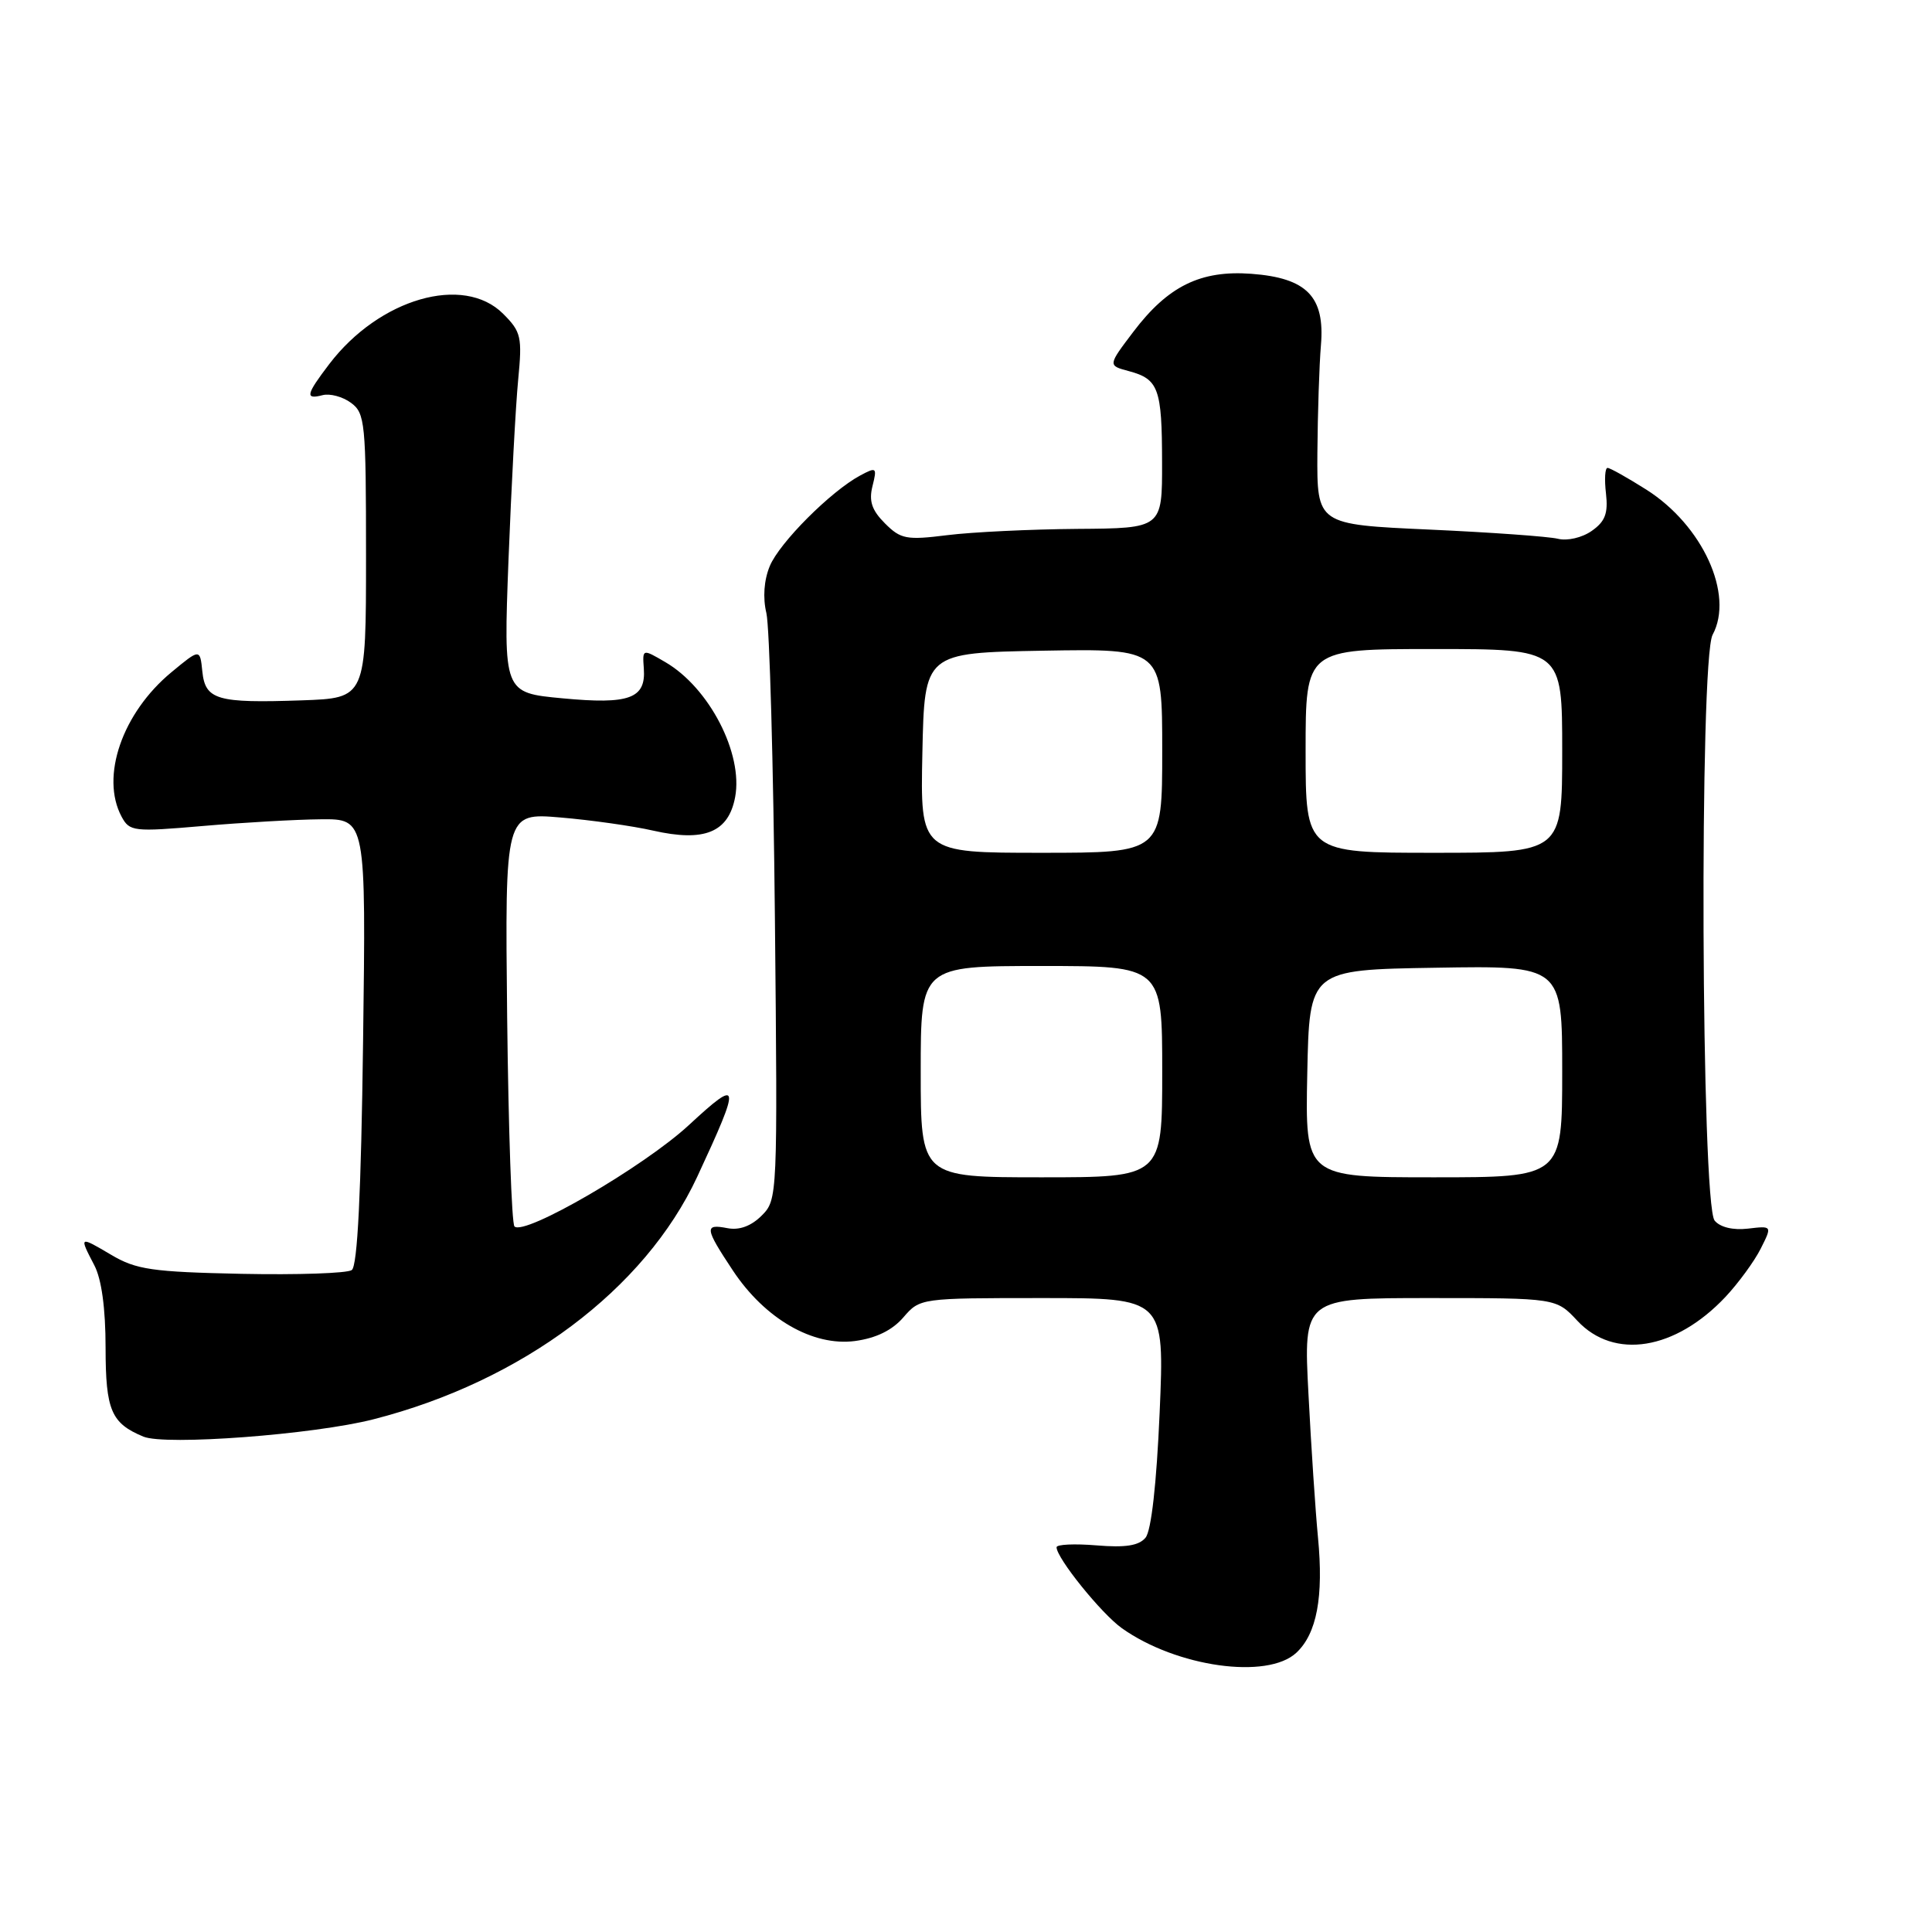 <?xml version="1.0" encoding="UTF-8" standalone="no"?>
<!DOCTYPE svg PUBLIC "-//W3C//DTD SVG 1.1//EN" "http://www.w3.org/Graphics/SVG/1.1/DTD/svg11.dtd" >
<svg xmlns="http://www.w3.org/2000/svg" xmlns:xlink="http://www.w3.org/1999/xlink" version="1.1" viewBox="0 0 256 256">
 <g >
 <path fill="currentColor"
d=" M 171.77 219.00 C 174.48 216.47 175.40 211.61 174.64 203.72 C 174.31 200.30 173.74 191.76 173.38 184.75 C 172.71 172.00 172.71 172.00 189.46 172.00 C 206.20 172.00 206.20 172.00 209.00 175.00 C 213.87 180.22 221.98 178.91 228.64 171.84 C 230.36 170.00 232.46 167.13 233.30 165.46 C 234.83 162.42 234.83 162.42 231.61 162.80 C 229.64 163.03 227.93 162.62 227.20 161.74 C 225.41 159.59 225.16 87.40 226.93 84.11 C 229.80 78.79 225.61 69.61 218.15 64.88 C 215.65 63.30 213.34 62.00 213.01 62.00 C 212.67 62.00 212.58 63.52 212.80 65.38 C 213.10 68.02 212.70 69.10 210.91 70.35 C 209.63 71.25 207.67 71.70 206.43 71.39 C 205.21 71.09 197.53 70.54 189.36 70.17 C 174.50 69.50 174.50 69.50 174.56 60.00 C 174.60 54.77 174.81 48.36 175.03 45.75 C 175.58 39.30 173.16 36.83 165.81 36.28 C 159.08 35.78 154.76 37.91 150.17 43.97 C 146.79 48.43 146.79 48.43 149.56 49.17 C 153.52 50.23 153.97 51.46 153.98 61.25 C 154.00 70.00 154.00 70.00 142.75 70.08 C 136.56 70.13 128.81 70.50 125.53 70.91 C 120.10 71.59 119.35 71.44 117.26 69.35 C 115.52 67.61 115.11 66.40 115.61 64.41 C 116.23 61.93 116.14 61.85 113.99 63.00 C 110.09 65.09 103.28 71.91 102.00 75.01 C 101.23 76.87 101.06 79.19 101.55 81.24 C 101.97 83.03 102.48 101.25 102.68 121.73 C 103.04 158.57 103.03 158.97 100.93 161.07 C 99.54 162.46 97.97 163.04 96.40 162.74 C 93.30 162.14 93.37 162.71 97.11 168.35 C 101.36 174.76 107.72 178.43 113.30 177.69 C 116.09 177.31 118.23 176.27 119.70 174.56 C 121.90 172.01 121.96 172.00 138.11 172.00 C 154.31 172.00 154.31 172.00 153.66 187.15 C 153.25 196.62 152.55 202.84 151.79 203.75 C 150.91 204.81 149.13 205.09 145.29 204.77 C 142.38 204.53 140.00 204.64 140.00 205.02 C 140.00 206.45 145.95 213.83 148.66 215.75 C 155.90 220.89 167.93 222.58 171.77 219.00 Z  M 49.50 188.06 C 69.20 183.02 85.45 170.84 92.39 155.92 C 98.23 143.36 98.13 142.74 91.29 149.07 C 85.34 154.58 69.47 163.80 68.17 162.51 C 67.80 162.14 67.37 149.66 67.20 134.77 C 66.91 107.70 66.91 107.70 74.25 108.32 C 78.28 108.66 83.82 109.44 86.54 110.06 C 93.34 111.60 96.53 110.30 97.41 105.62 C 98.49 99.86 93.98 91.12 88.15 87.73 C 85.12 85.96 85.12 85.96 85.31 88.59 C 85.60 92.56 83.40 93.37 74.53 92.53 C 66.71 91.80 66.71 91.80 67.38 74.15 C 67.76 64.44 68.33 53.73 68.66 50.33 C 69.21 44.64 69.06 43.97 66.67 41.58 C 61.42 36.33 50.26 39.55 43.63 48.24 C 40.54 52.30 40.39 52.97 42.75 52.36 C 43.71 52.11 45.40 52.56 46.50 53.37 C 48.38 54.75 48.50 55.99 48.50 73.67 C 48.50 92.50 48.50 92.50 40.00 92.80 C 28.75 93.19 27.20 92.74 26.81 88.97 C 26.50 85.94 26.50 85.94 22.72 89.07 C 16.20 94.46 13.28 102.92 16.11 108.21 C 17.17 110.18 17.69 110.24 26.86 109.45 C 32.16 108.99 39.20 108.59 42.50 108.56 C 48.50 108.50 48.50 108.50 48.11 138.00 C 47.85 158.07 47.37 167.75 46.61 168.29 C 46.00 168.72 39.42 168.94 32.00 168.79 C 20.16 168.54 18.04 168.23 14.75 166.28 C 10.48 163.76 10.47 163.76 12.49 167.64 C 13.46 169.48 13.99 173.37 13.99 178.60 C 14.00 186.87 14.73 188.59 19.00 190.36 C 21.91 191.57 41.58 190.09 49.50 188.06 Z  M 122.00 142.00 C 122.00 128.00 122.00 128.00 138.00 128.00 C 154.00 128.00 154.00 128.00 154.00 142.00 C 154.00 156.00 154.00 156.00 138.00 156.00 C 122.00 156.00 122.00 156.00 122.00 142.00 Z  M 173.22 142.25 C 173.50 128.50 173.50 128.50 190.25 128.23 C 207.00 127.95 207.00 127.95 207.00 141.98 C 207.00 156.00 207.00 156.00 189.97 156.00 C 172.94 156.00 172.94 156.00 173.22 142.25 Z  M 122.22 99.75 C 122.50 86.50 122.50 86.50 138.25 86.22 C 154.00 85.95 154.00 85.95 154.00 99.47 C 154.00 113.00 154.00 113.00 137.97 113.00 C 121.94 113.00 121.94 113.00 122.22 99.75 Z  M 173.00 99.50 C 173.00 86.00 173.00 86.00 190.00 86.00 C 207.00 86.00 207.00 86.00 207.00 99.50 C 207.00 113.00 207.00 113.00 190.00 113.00 C 173.00 113.00 173.00 113.00 173.00 99.50 Z "/>
</g>
</svg>